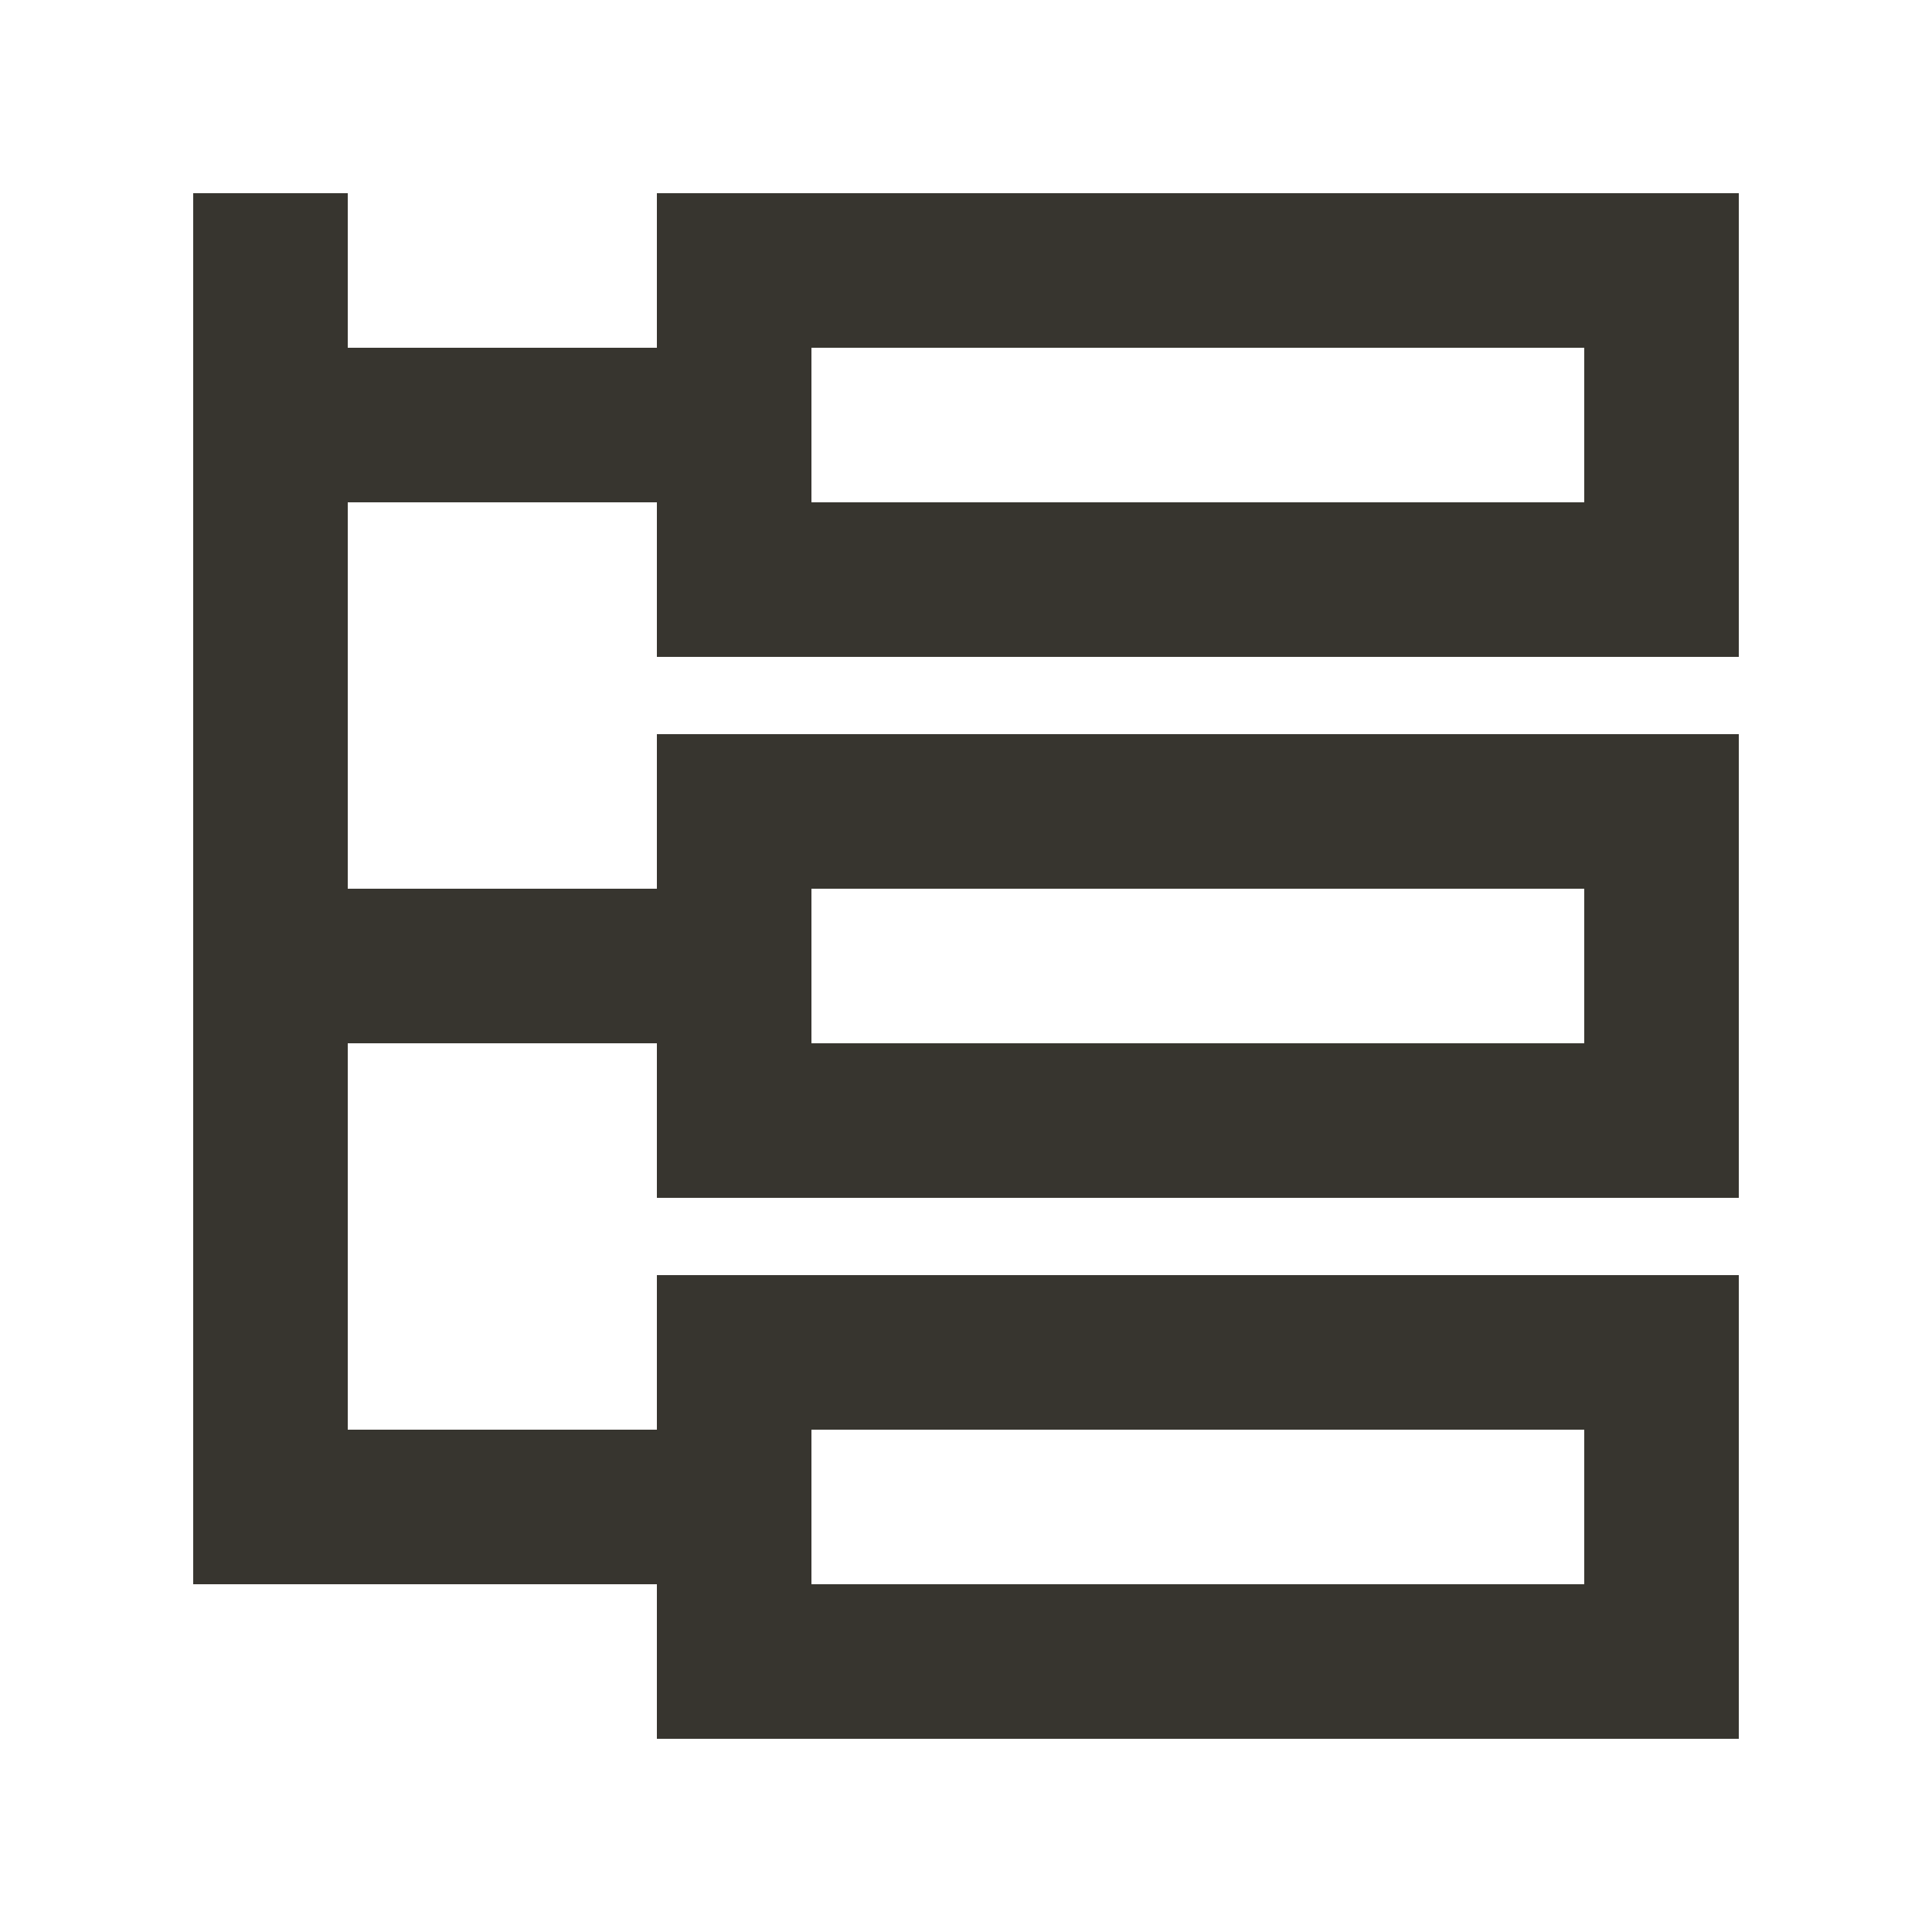 <!-- Generated by IcoMoon.io -->
<svg version="1.1" xmlns="http://www.w3.org/2000/svg" width="40" height="40" viewBox="0 0 40 40">
<title>mp-network_3-1</title>
<path fill="#37352f" d="M16.8 21.6v-3.2h16v3.2h-16zM16.8 32.8v-3.2h16v3.2h-16zM16.8 10.4v-3.2h16v3.2h-16zM36 13.6v-9.6h-22.4v3.2h-6.4v-3.2h-3.2v28.8h9.6v3.2h22.4v-9.6h-22.4v3.2h-6.4v-8h6.4v3.2h22.4v-9.6h-22.4v3.2h-6.4v-8h6.4v3.2h22.4z"></path>
</svg>
